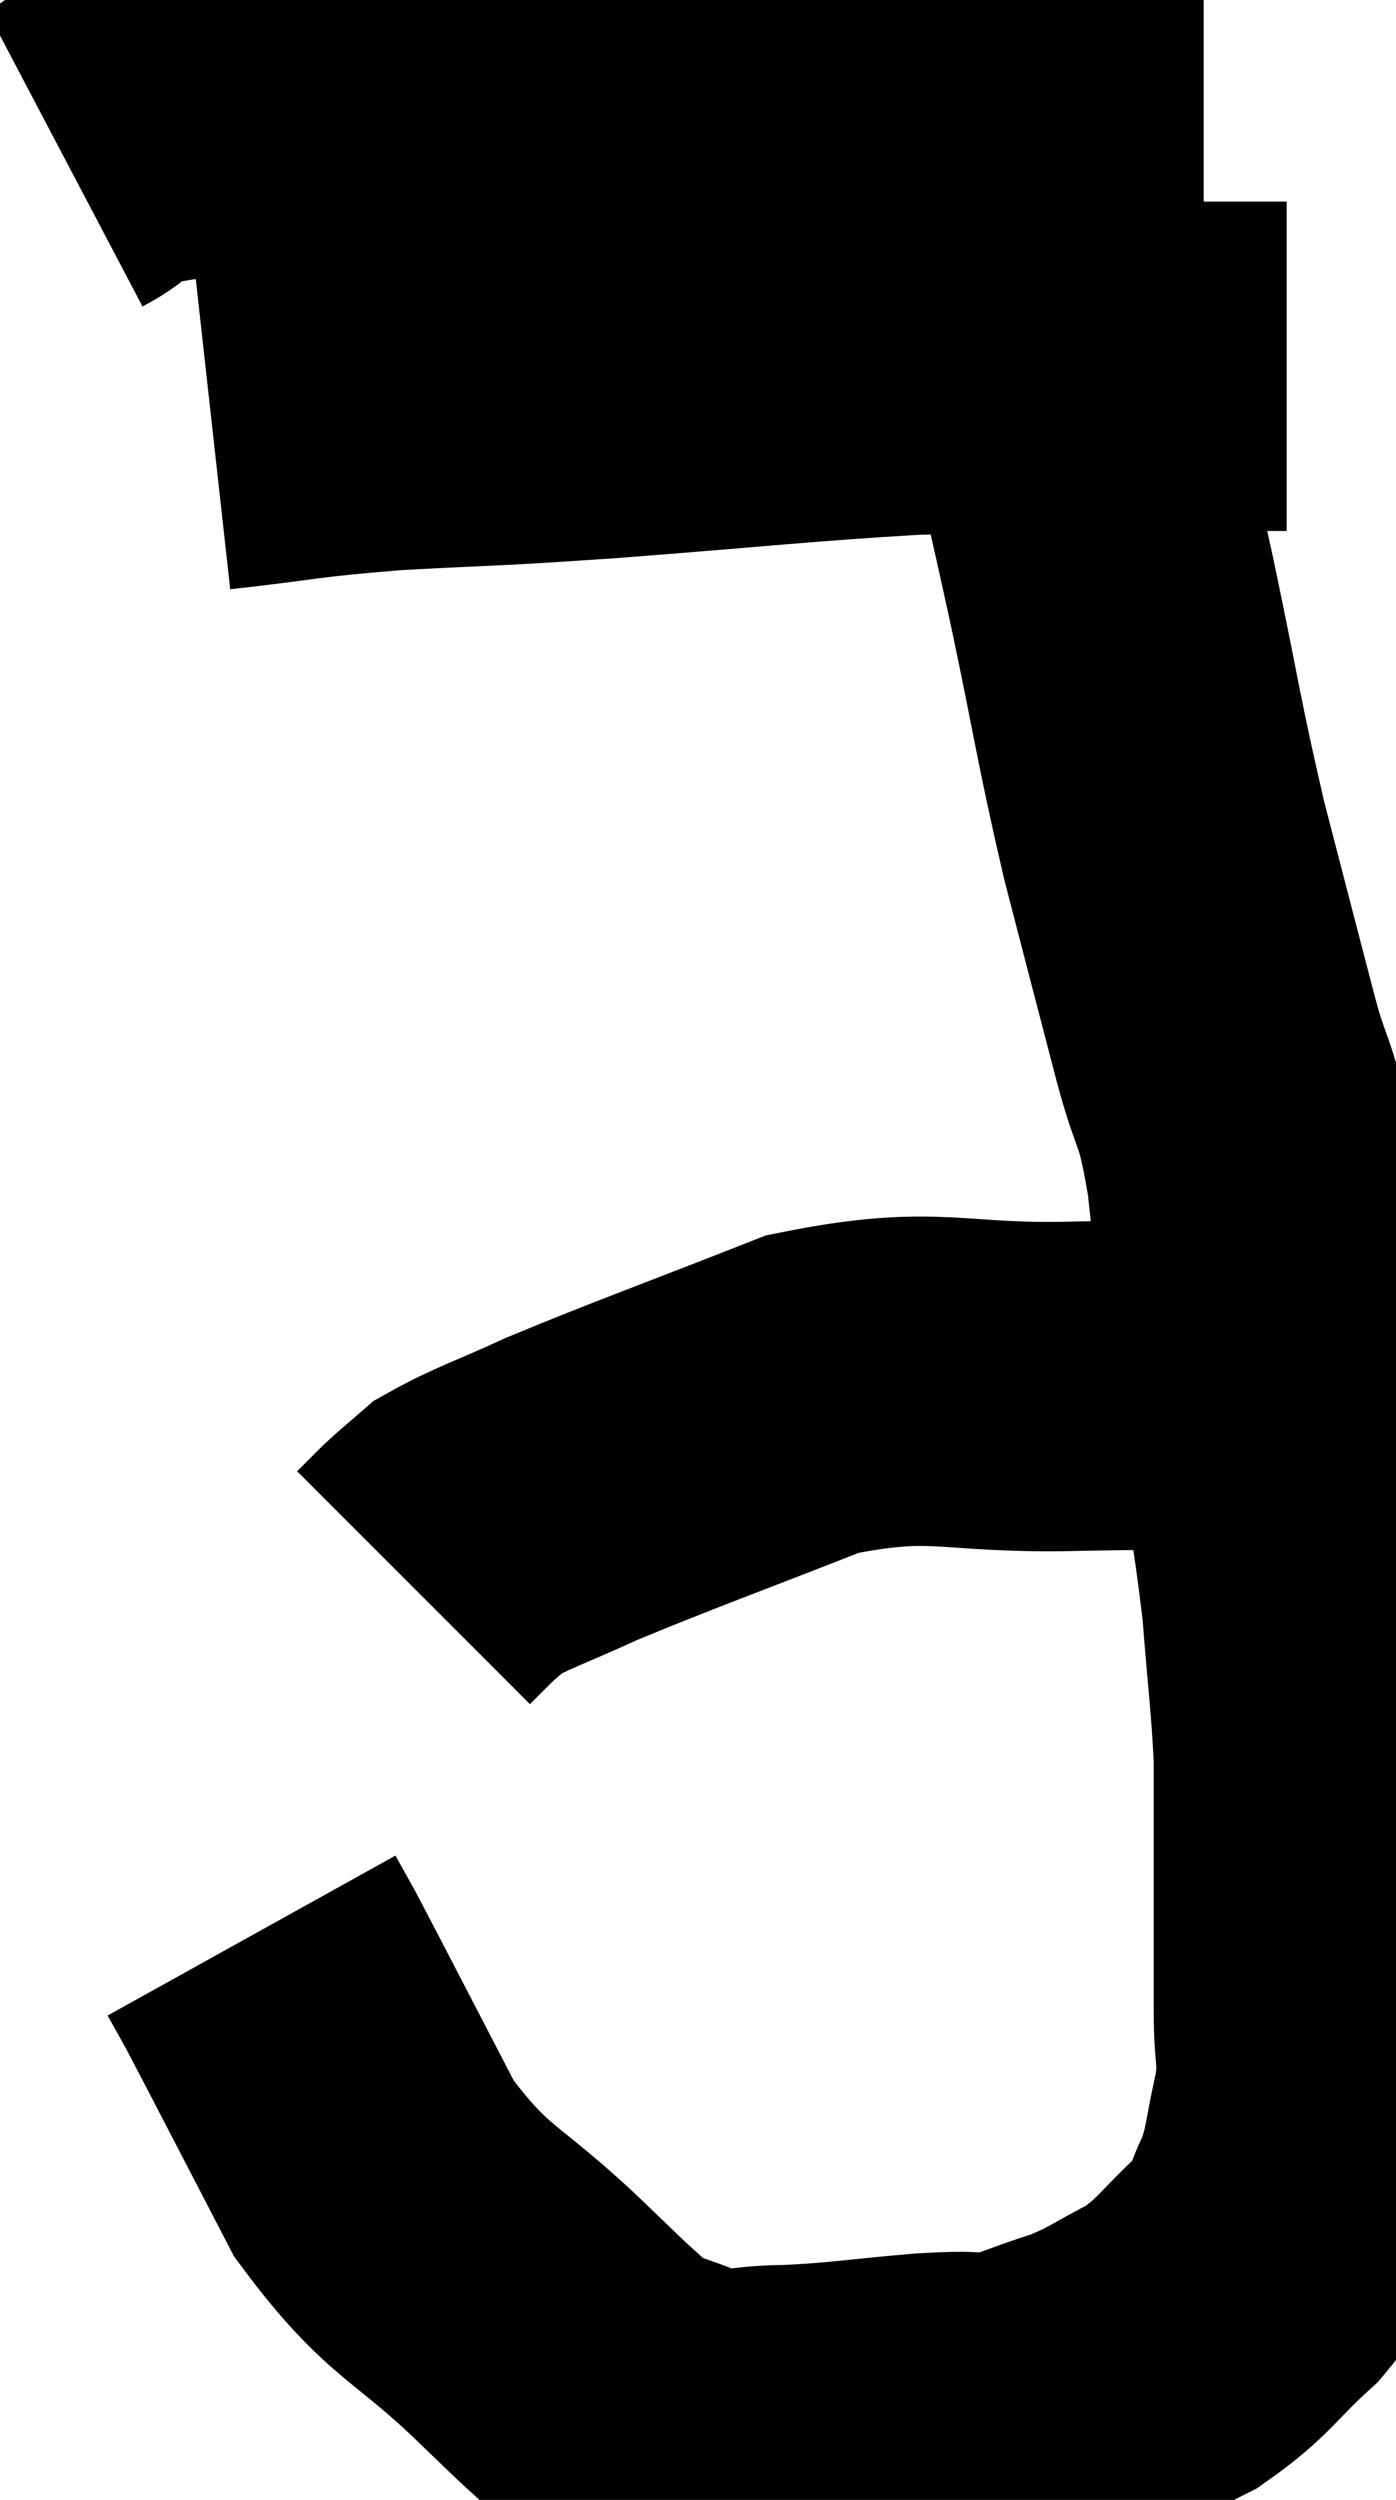 <svg xmlns="http://www.w3.org/2000/svg" viewBox="10.88 4.88 21.2 37.947" width="21.2" height="37.947"><path d="M 11.88 7.32 C 12.45 7.02, 12 6.99, 13.02 6.72 C 14.49 6.48, 14.49 6.405, 15.96 6.24 C 17.43 6.15, 17.445 6.105, 18.9 6.06 C 20.34 6.06, 20.1 6.06, 21.78 6.06 C 23.7 6.06, 24.195 6.105, 25.62 6.06 C 26.55 5.97, 26.76 5.925, 27.48 5.88 C 27.99 5.88, 28.08 5.88, 28.5 5.88 L 29.16 5.88" fill="none" stroke="black" stroke-width="5"></path><path d="M 14.1 11.34 C 15.45 11.19, 15.315 11.16, 16.8 11.04 C 18.42 10.95, 18.06 10.995, 20.04 10.86 C 22.38 10.68, 22.965 10.605, 24.72 10.5 C 25.89 10.47, 25.95 10.455, 27.06 10.44 C 28.11 10.44, 28.44 10.44, 29.16 10.44 C 29.55 10.44, 29.625 10.44, 29.94 10.44 L 30.42 10.44" fill="none" stroke="black" stroke-width="5"></path><path d="M 27.06 10.74 C 27.42 12.33, 27.405 12.195, 27.78 13.92 C 28.17 15.78, 28.17 15.96, 28.56 17.64 C 28.95 19.14, 29.01 19.38, 29.34 20.64 C 29.61 21.66, 29.655 21.345, 29.88 22.68 C 30.06 24.33, 30.03 24.345, 30.24 25.98 C 30.48 27.6, 30.555 27.825, 30.72 29.22 C 30.81 30.39, 30.855 30.615, 30.9 31.56 C 30.9 32.28, 30.9 32.04, 30.9 33 C 30.9 34.2, 30.9 34.455, 30.9 35.4 C 30.9 36.09, 30.99 36.06, 30.9 36.78 C 30.72 37.53, 30.765 37.65, 30.54 38.28 C 30.27 38.79, 30.465 38.745, 30 39.3 C 29.34 39.9, 29.34 40.035, 28.68 40.5 C 28.02 40.83, 28.035 40.89, 27.36 41.16 C 26.67 41.37, 26.58 41.475, 25.98 41.58 C 25.47 41.58, 25.74 41.535, 24.96 41.58 C 23.91 41.67, 23.76 41.715, 22.86 41.76 C 22.11 41.76, 22.065 41.91, 21.36 41.76 C 20.7 41.46, 20.625 41.55, 20.04 41.16 C 19.53 40.68, 19.89 41.04, 19.02 40.2 C 17.79 39, 17.565 39.15, 16.56 37.8 C 15.78 36.3, 15.465 35.685, 15 34.8 C 14.85 34.53, 14.775 34.395, 14.7 34.26 L 14.7 34.26" fill="none" stroke="black" stroke-width="5"></path><path d="M 31.08 25.92 C 30.51 25.92, 30.885 25.92, 29.94 25.92 C 28.62 25.92, 28.98 25.89, 27.3 25.92 C 25.26 25.98, 25.155 25.65, 23.22 26.04 C 21.39 26.76, 20.865 26.94, 19.56 27.48 C 18.78 27.84, 18.51 27.915, 18 28.2 C 17.76 28.41, 17.73 28.425, 17.52 28.62 L 17.16 28.98" fill="none" stroke="black" stroke-width="5"></path></svg>